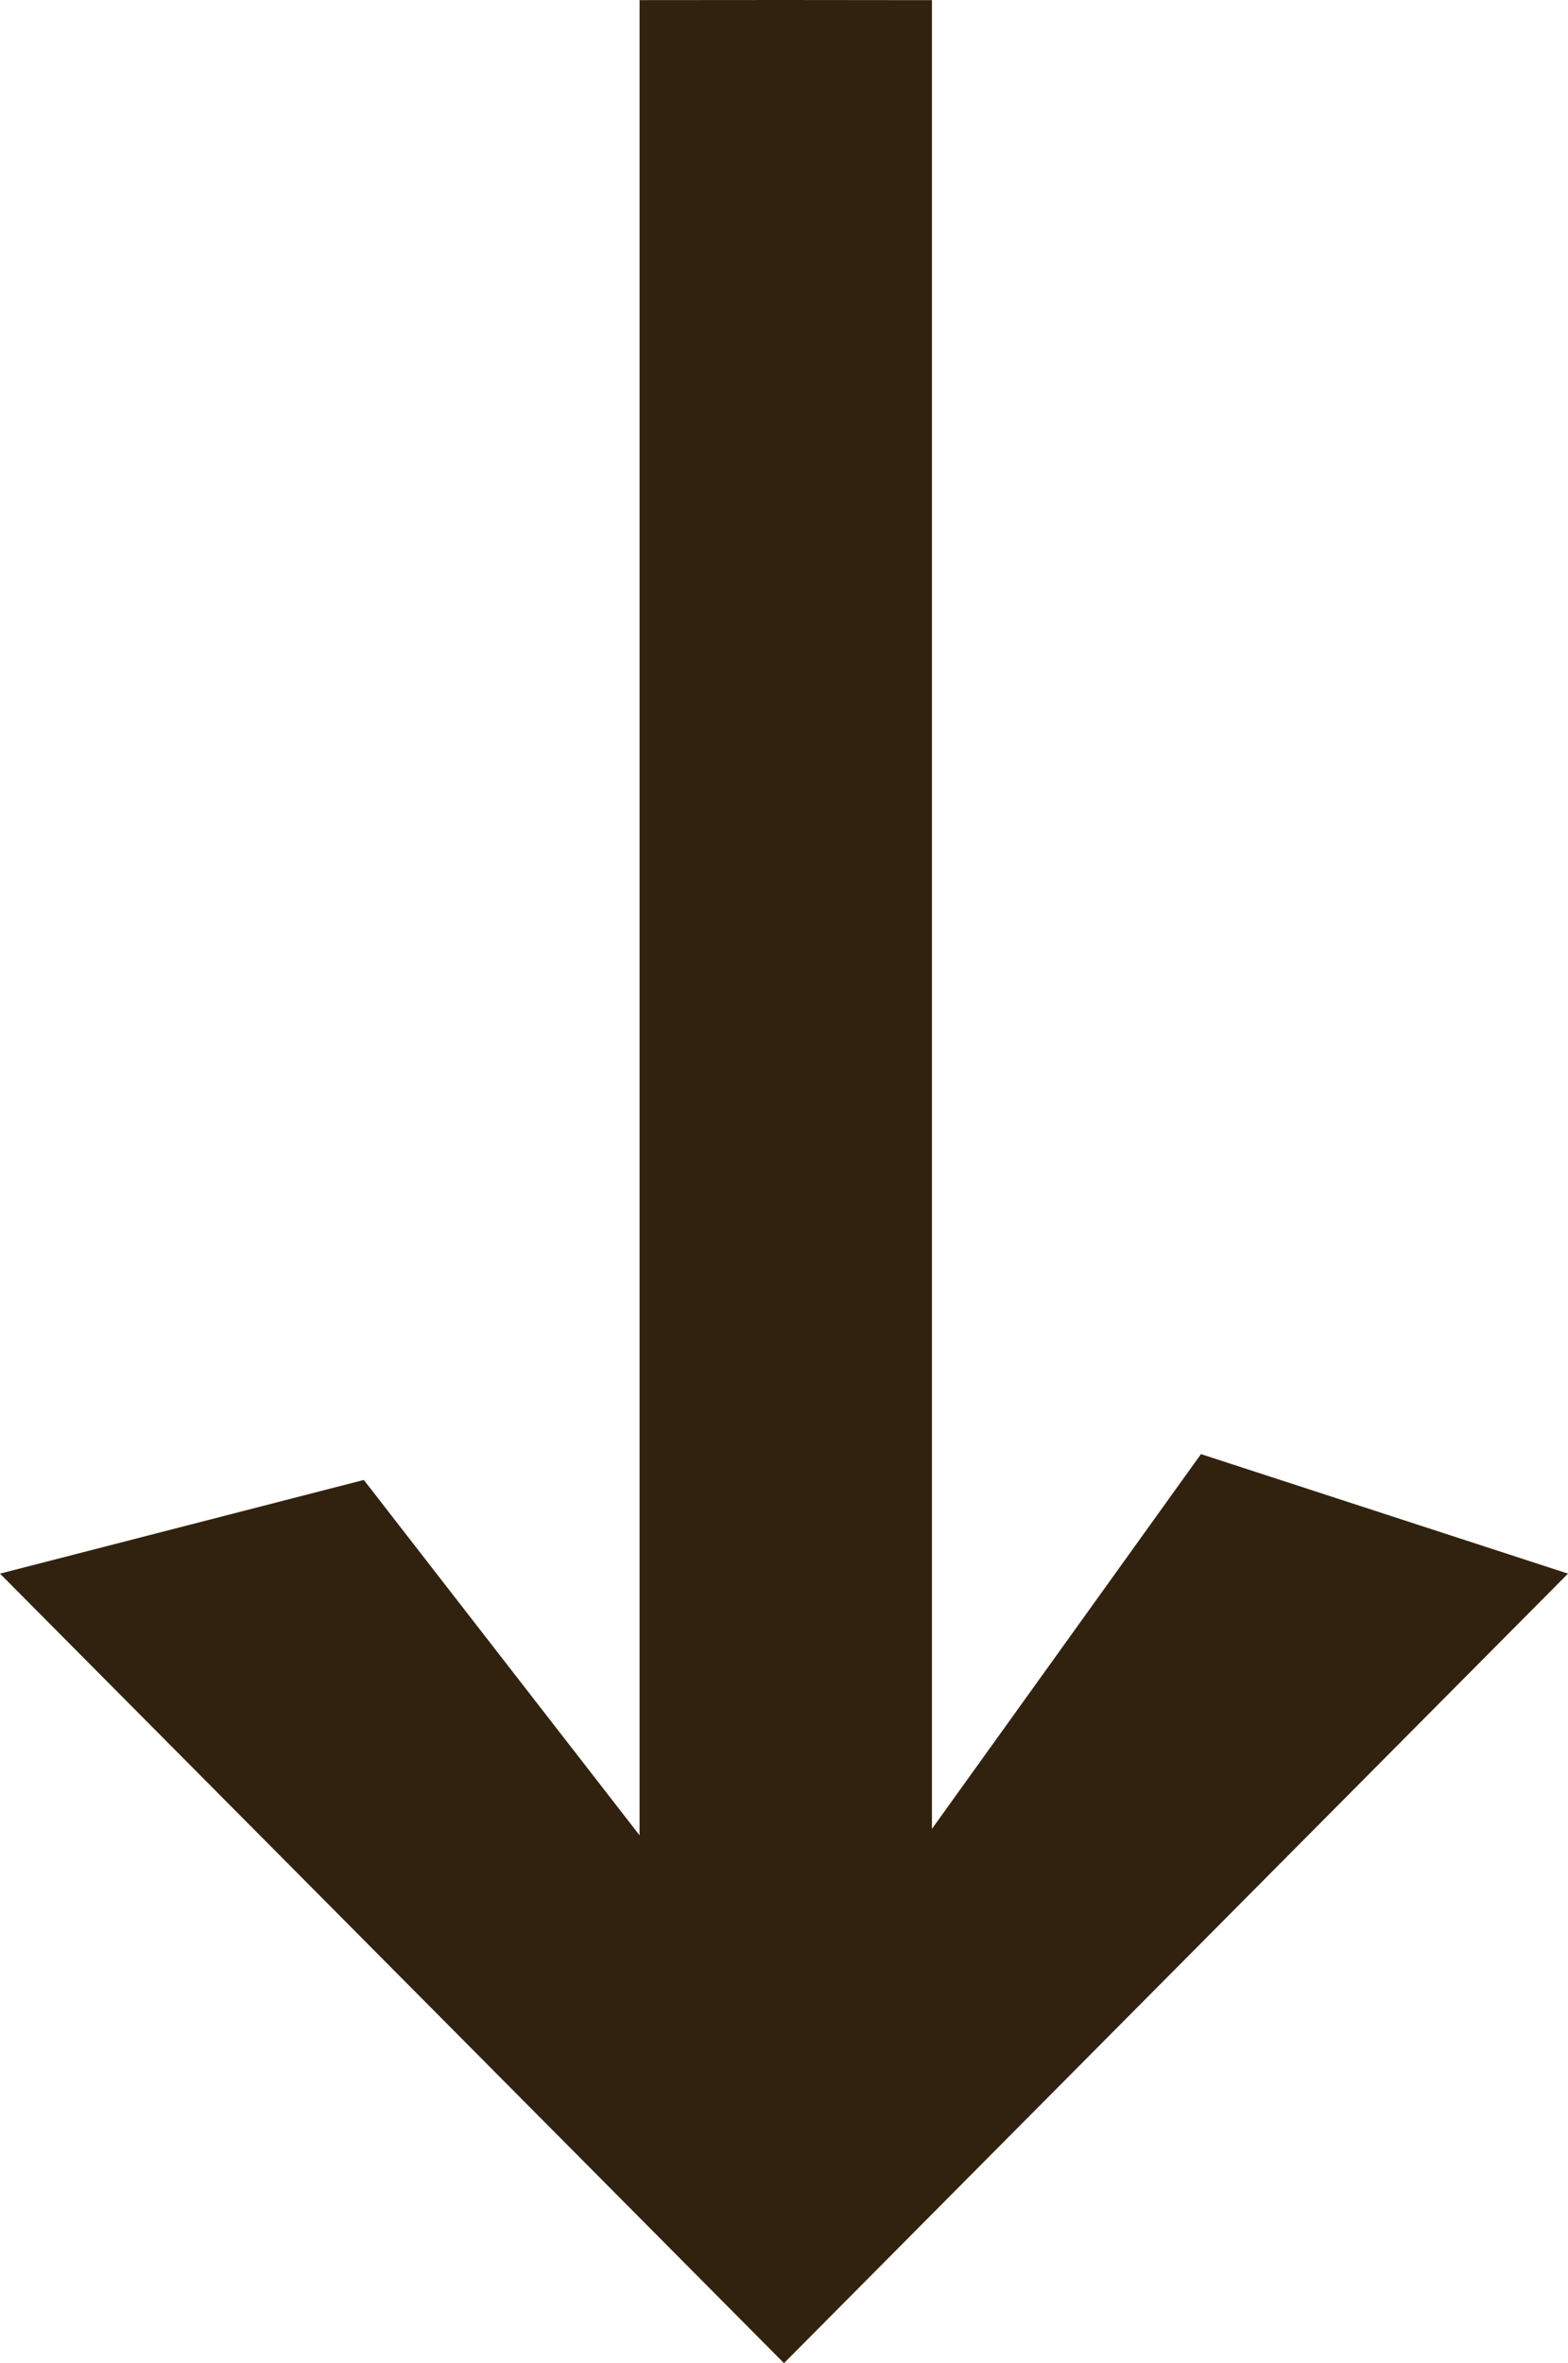 <?xml version="1.0" encoding="UTF-8" standalone="no"?>
<svg
   xmlns:dc="http://purl.org/dc/elements/1.1/"
   xmlns:cc="http://creativecommons.org/ns#"
   xmlns:rdf="http://www.w3.org/1999/02/22-rdf-syntax-ns#"
   xmlns:svg="http://www.w3.org/2000/svg"
   xmlns="http://www.w3.org/2000/svg"
   xmlns:sodipodi="http://sodipodi.sourceforge.net/DTD/sodipodi-0.dtd"
   xmlns:inkscape="http://www.inkscape.org/namespaces/inkscape"
   width="42.904"
   height="64.652"
   viewBox="0 0 42.904 64.652"
   version="1.1"
   id="svg3"
   sodipodi:docname="arrowDown-v2.svg"
   inkscape:version="0.92.4 (5da689c313, 2019-01-14)">
  <defs
     id="defs7" />
  <sodipodi:namedview
     pagecolor="#ffffff"
     bordercolor="#666666"
     borderopacity="1"
     objecttolerance="10"
     gridtolerance="10"
     guidetolerance="10"
     inkscape:pageopacity="0"
     inkscape:pageshadow="2"
     inkscape:window-width="1920"
     inkscape:window-height="1017"
     id="namedview5"
     showgrid="false"
     showguides="true"
     inkscape:guide-bbox="true"
     inkscape:zoom="5.6568543"
     inkscape:cx="-20.342209"
     inkscape:cy="34.661896"
     inkscape:window-x="1352"
     inkscape:window-y="-8"
     inkscape:window-maximized="1"
     inkscape:current-layer="svg3"
     fit-margin-top="0"
     fit-margin-left="0"
     fit-margin-right="0"
     fit-margin-bottom="0">
    <sodipodi:guide
       position="21.452,2.0055507e-11"
       orientation="1,0"
       id="guide819"
       inkscape:locked="false" />
    <sodipodi:guide
       position="0,21.6"
       orientation="0,1"
       id="guide816"
       inkscape:locked="false" />
    <sodipodi:guide
       position="17.5,25.281"
       orientation="1,0"
       id="guide818"
       inkscape:locked="false"
       inkscape:label=""
       inkscape:color="rgb(0,0,255)" />
    <sodipodi:guide
       position="25.5,27.377"
       orientation="1,0"
       id="guide820"
       inkscape:locked="false"
       inkscape:label=""
       inkscape:color="rgb(0,0,255)" />
  </sodipodi:namedview>
  <path
     id="Path_23-8"
     style="fill:#31220f"
     d="M 42.904,43.052 L 21.452,64.652 V 0 L 25.5,0.004 L 25.5,50.035 L 32.861,39.782 Z M 0,43.052 L 21.452,64.652 V 0 L 17.5,0.003 L 17.5,50.211 L 9.955,40.489 Z"
     inkscape:connector-curvature="0"
     sodipodi:nodetypes="cccccccccccccc" />
</svg>
